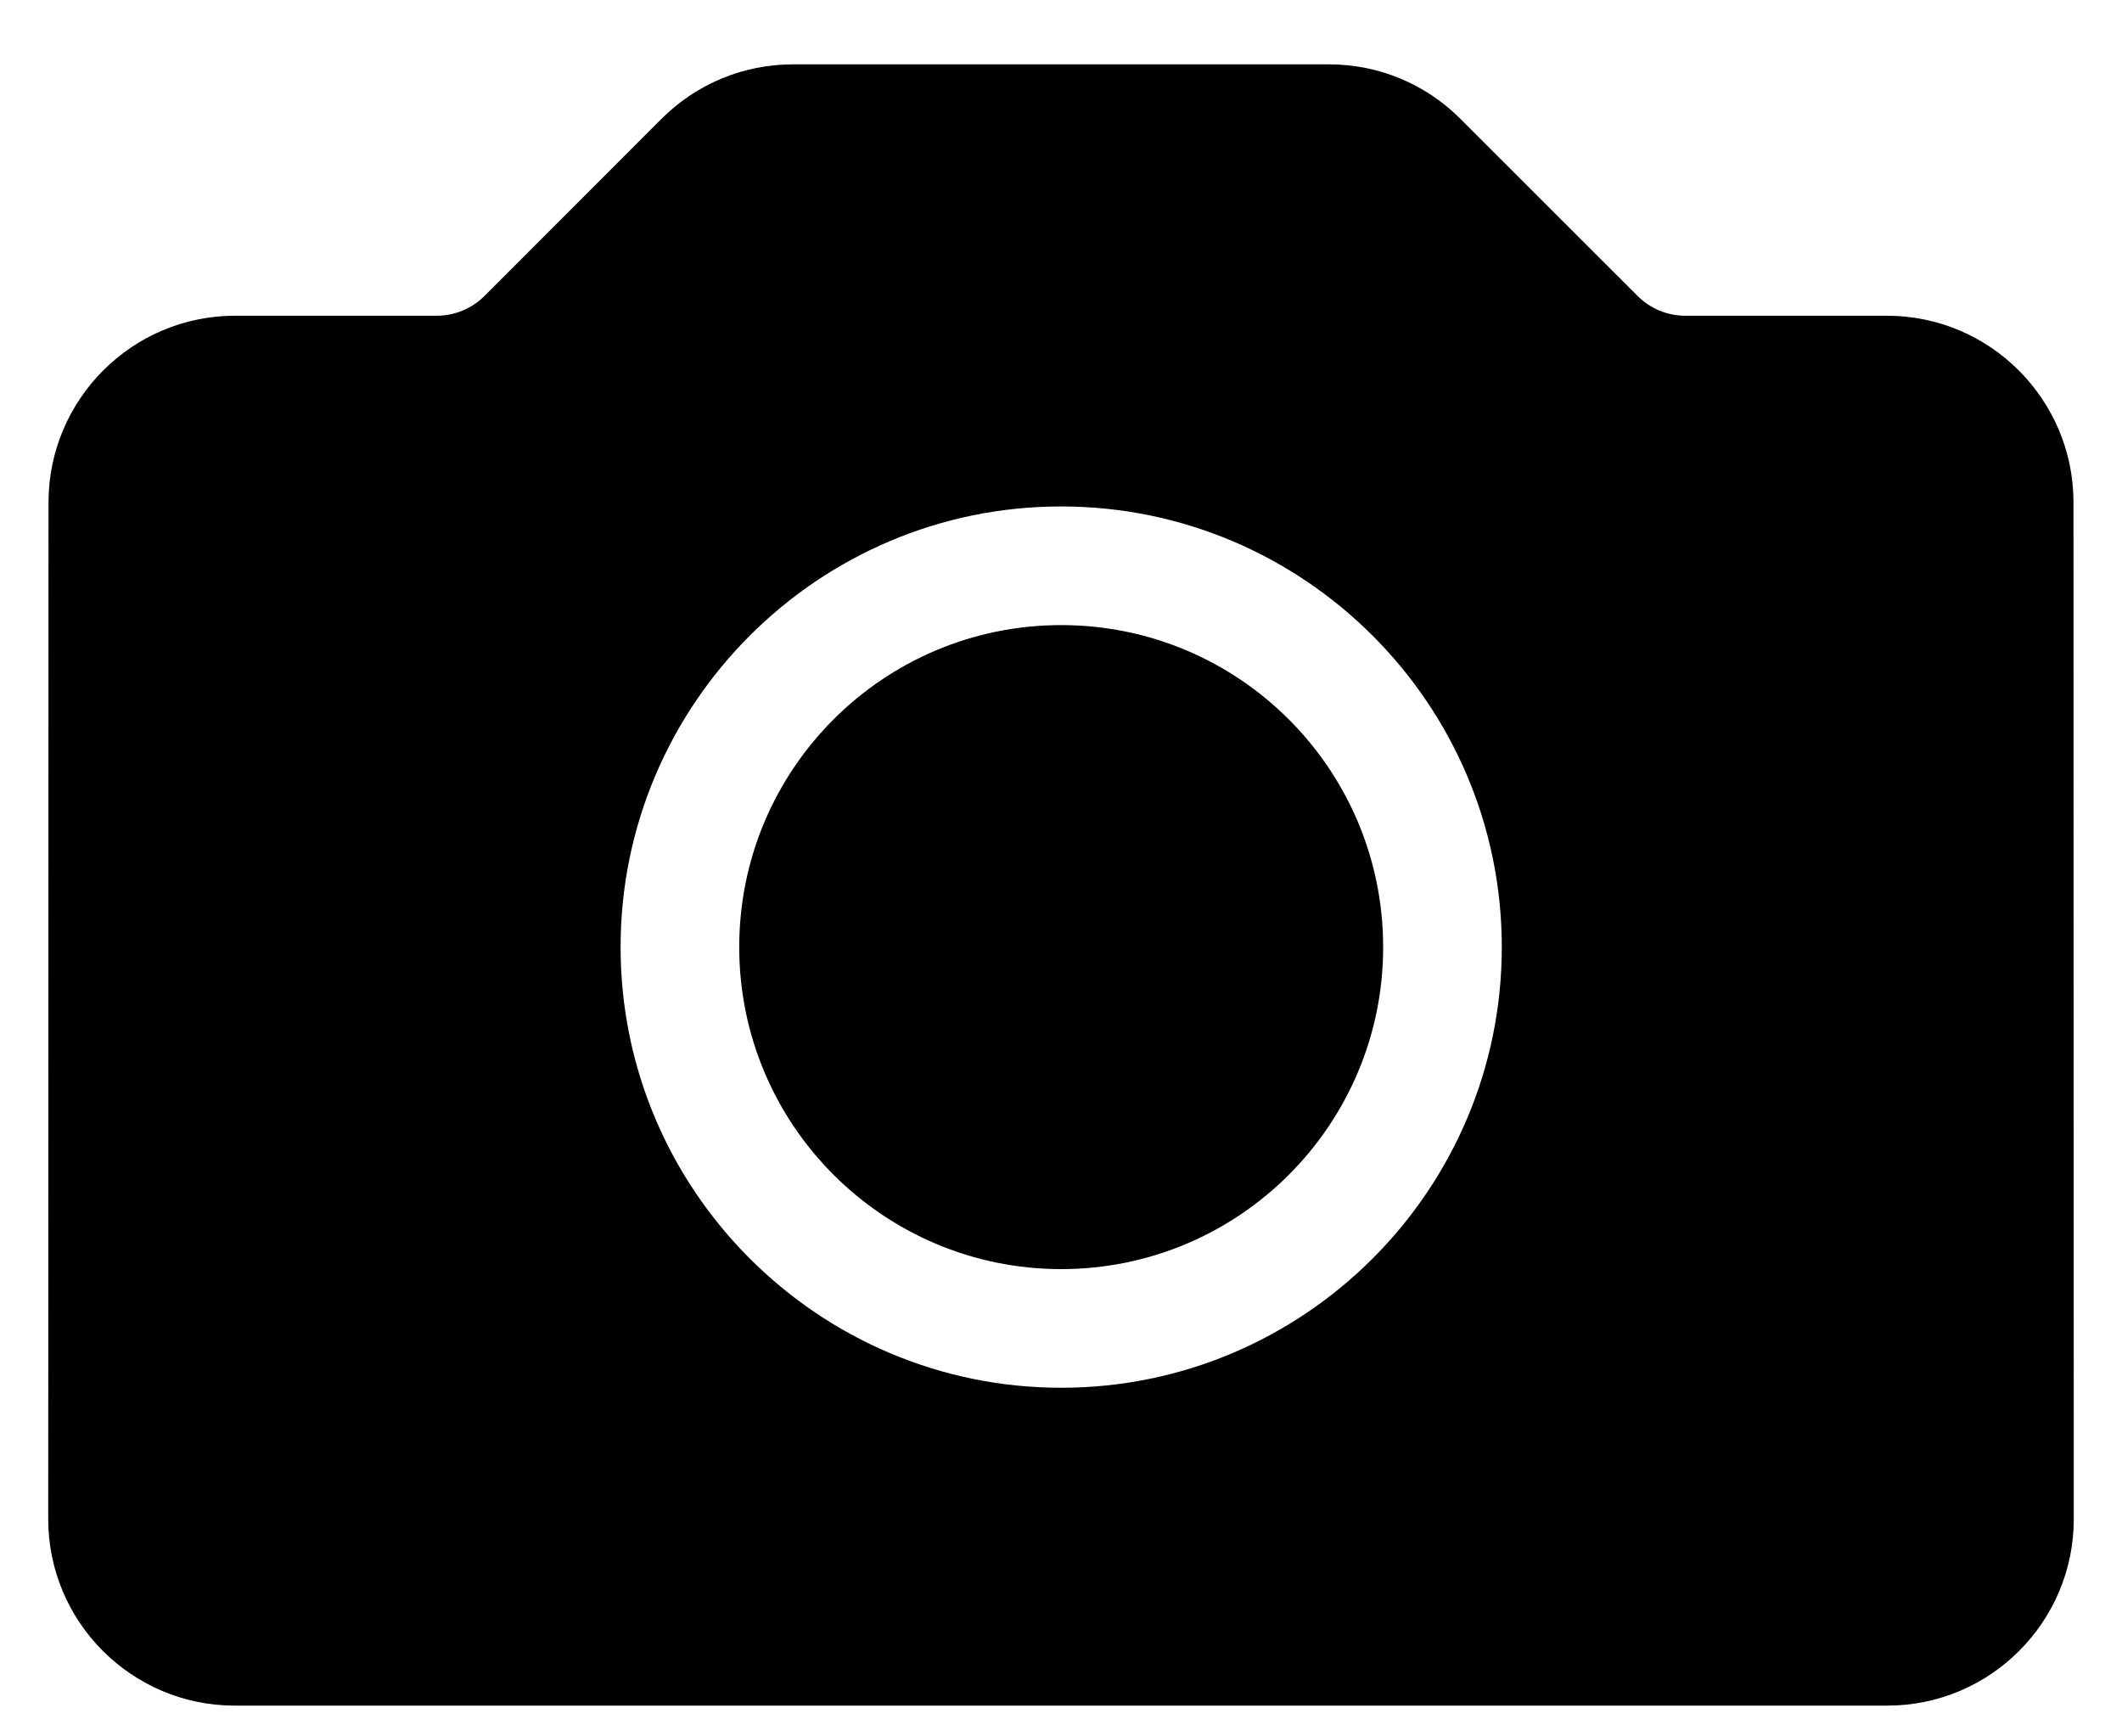 <svg width="22" height="18" viewBox="0 0 22 18" fill="none" xmlns="http://www.w3.org/2000/svg">
<path d="M14.34 9.818C14.34 11.661 12.845 13.156 11.002 13.156C9.159 13.156 7.664 11.661 7.664 9.818C7.664 7.975 9.158 6.48 11.002 6.48C12.845 6.48 14.34 7.975 14.34 9.818" fill="black"/>
<path d="M21.497 5.205C21.496 4.14 20.629 3.273 19.564 3.273H17.474C17.286 3.273 17.11 3.2 16.977 3.067L15.142 1.233C14.777 0.868 14.292 0.667 13.776 0.667L8.224 0.667C7.708 0.667 7.222 0.868 6.857 1.233L5.023 3.068C4.89 3.2 4.714 3.273 4.526 3.273H2.436C1.371 3.273 0.504 4.14 0.503 5.206L0.5 15.748C0.5 16.814 1.367 17.681 2.433 17.681H19.567C20.633 17.681 21.5 16.814 21.5 15.748L21.497 5.205ZM11.002 14.386C8.483 14.386 6.434 12.337 6.434 9.818C6.434 7.299 8.483 5.25 11.002 5.25C13.521 5.25 15.57 7.299 15.57 9.818C15.57 12.337 13.521 14.386 11.002 14.386Z" fill="black"/>
</svg>
